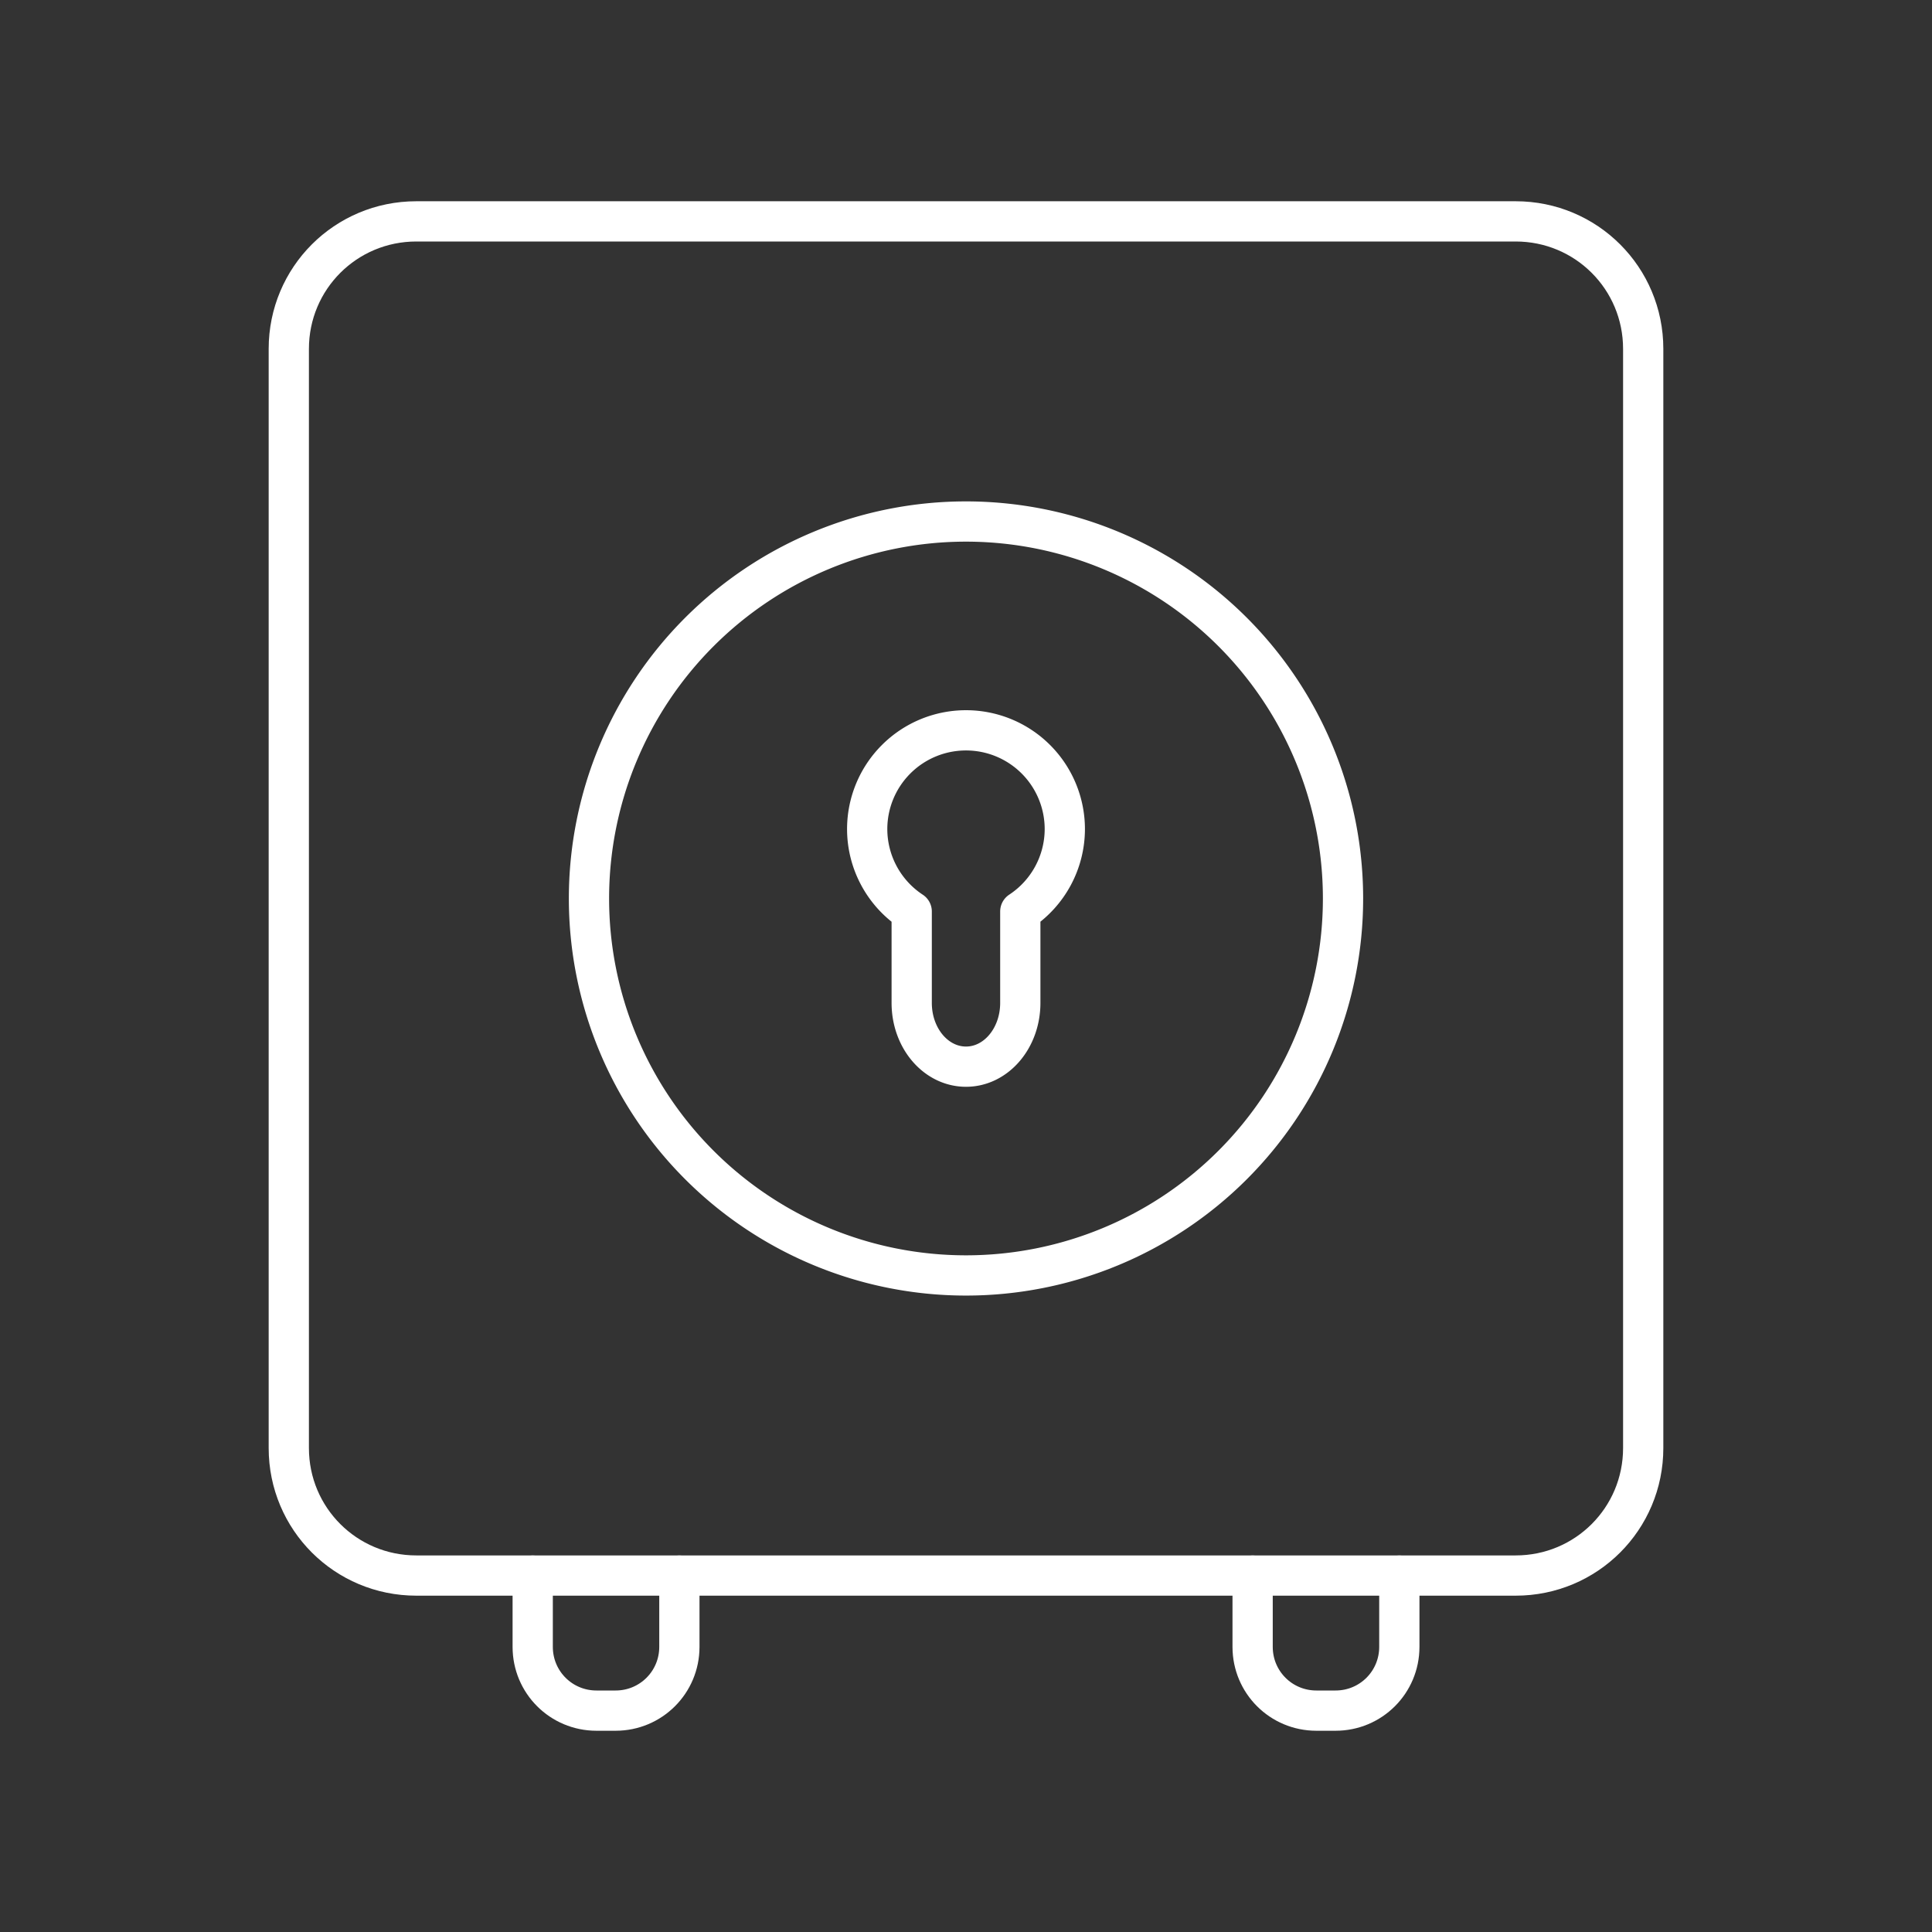 <?xml version="1.0" encoding="UTF-8" standalone="no"?>
<svg
   viewBox="0 0 48 48"
   version="1.1"
   id="svg1"
   sodipodi:docname="privacy_space.svg"
   inkscape:version="1.2.2 (b0a8486541, 2022-12-01)"
   xml:space="preserve"
   xmlns:inkscape="http://www.inkscape.org/namespaces/inkscape"
   xmlns:sodipodi="http://sodipodi.sourceforge.net/DTD/sodipodi-0.dtd"
   xmlns="http://www.w3.org/2000/svg"
   xmlns:svg="http://www.w3.org/2000/svg"><rect x="0" y="0" width="48" height="48" fill="#333333" stroke="none"/><sodipodi:namedview
     id="namedview1"
     pagecolor="#505050"
     bordercolor="#eeeeee"
     borderopacity="1"
     inkscape:showpageshadow="0"
     inkscape:pageopacity="0"
     inkscape:pagecheckerboard="0"
     inkscape:deskcolor="#505050"
     inkscape:zoom="17.8125"
     inkscape:cx="20.884211"
     inkscape:cy="24.02807"
     inkscape:window-width="1918"
     inkscape:window-height="1053"
     inkscape:window-x="0"
     inkscape:window-y="0"
     inkscape:window-maximized="1"
     inkscape:current-layer="svg1"
     showgrid="false" /><defs
     id="defs1"><style
       id="style1">.a { fill:none;stroke:#fff;stroke-linecap:round;stroke-linejoin:round; }
</style></defs><path
     style="fill:none;fill-opacity:0;stroke:#ffffff;stroke-width:1;stroke-linecap:round;stroke-linejoin:round;stroke-opacity:1"
     d="m 10.344,5.5 h 27.312 c 1.756,0 3.169,1.413 3.169,3.168 v 27.308 c 0,1.755 -1.413,3.168 -3.169,3.168 H 10.344 c -1.756,0 -3.169,-1.413 -3.169,-3.168 V 8.668 C 7.175,6.913 8.588,5.5 10.344,5.5 Z"
     id="path47276" /><path
     style="fill:none;fill-opacity:0;stroke:#ffffff;stroke-width:1;stroke-linecap:round;stroke-linejoin:round;stroke-opacity:1"
     d="M 33.367,22.323 A 9.367,9.366 0 0 1 24,31.688 9.367,9.366 0 0 1 14.633,22.323 9.367,9.366 0 0 1 24,12.957 a 9.367,9.366 0 0 1 9.367,9.366 z"
     id="path47274" /><path
     style="fill:none;fill-opacity:0;stroke:#ffffff;stroke-width:1;stroke-linecap:round;stroke-linejoin:round;stroke-opacity:1"
     d="m 24,18.145 a 2.454,2.454 0 0 0 -2.455,2.453 2.454,2.454 0 0 0 1.106,2.048 v 2.271 c 0,0.878 0.602,1.584 1.349,1.584 0.747,0 1.349,-0.707 1.349,-1.584 V 22.645 A 2.454,2.454 0 0 0 26.455,20.597 2.454,2.454 0 0 0 24,18.145 Z"
     id="path47272" /><path
     style="fill:none;fill-opacity:0;stroke:#ffffff;stroke-width:1;stroke-linecap:round;stroke-linejoin:round;stroke-opacity:1"
     d="m 16.879,39.146 v 1.77 c 0,0.878 -0.707,1.584 -1.584,1.584 h -0.476 c -0.878,0 -1.584,-0.707 -1.584,-1.584 v -1.77"
     id="path47270" /><path
     style="fill:none;fill-opacity:0;stroke:#ffffff;stroke-width:1;stroke-linecap:round;stroke-linejoin:round;stroke-opacity:1"
     d="m 34.766,39.146 v 1.77 c 0,0.878 -0.707,1.584 -1.584,1.584 H 32.705 c -0.878,0 -1.584,-0.707 -1.584,-1.584 l -10e-7,-1.77"
     id="path47191" /></svg>
